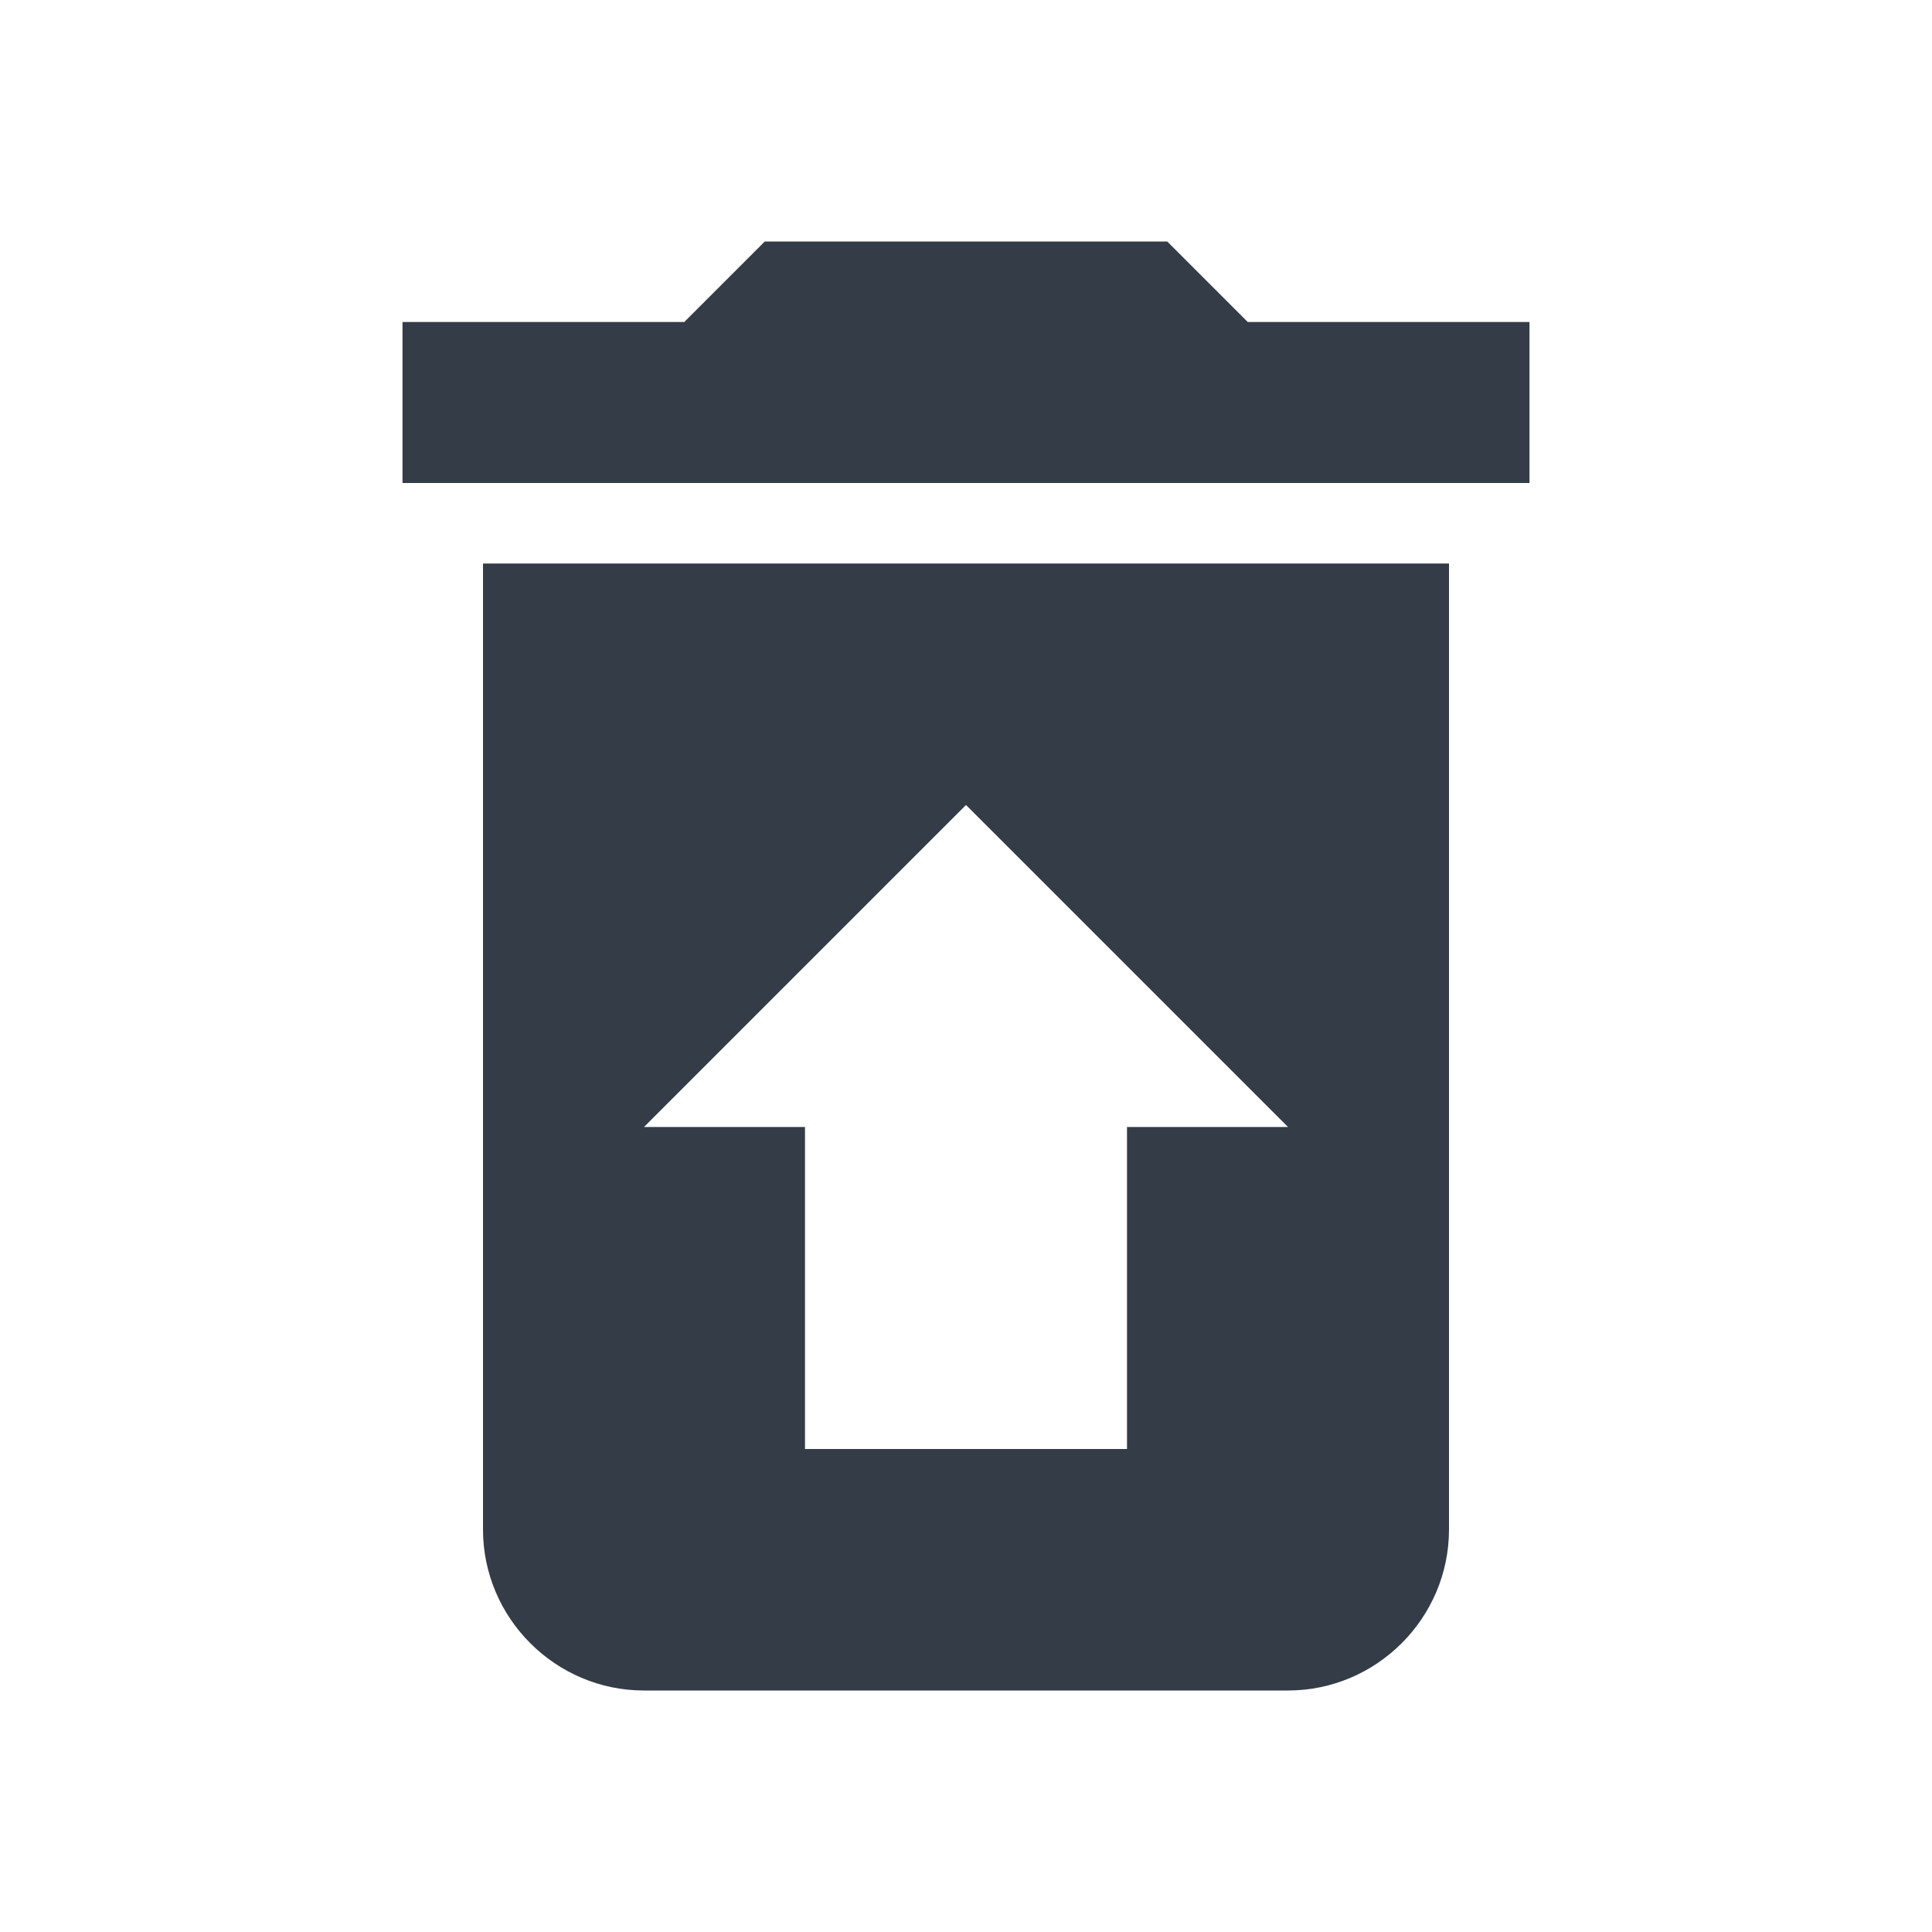 <svg xmlns="http://www.w3.org/2000/svg" fill="none" viewBox="0 0 24 24" width="24" height="24"><g clip-path="url(#a)"><path fill="#343C47" d="M19 4h-3.5l-1-1h-5l-1 1H5v2h14V4ZM6 7v12c0 1.1.9 2 2 2h8c1.1 0 2-.9 2-2V7H6Zm8 7v4h-4v-4H8l4-4 4 4h-2Z"/></g><defs><clipPath id="a"><path fill="#fff" d="M0 0h24v24H0z"/></clipPath></defs></svg>
